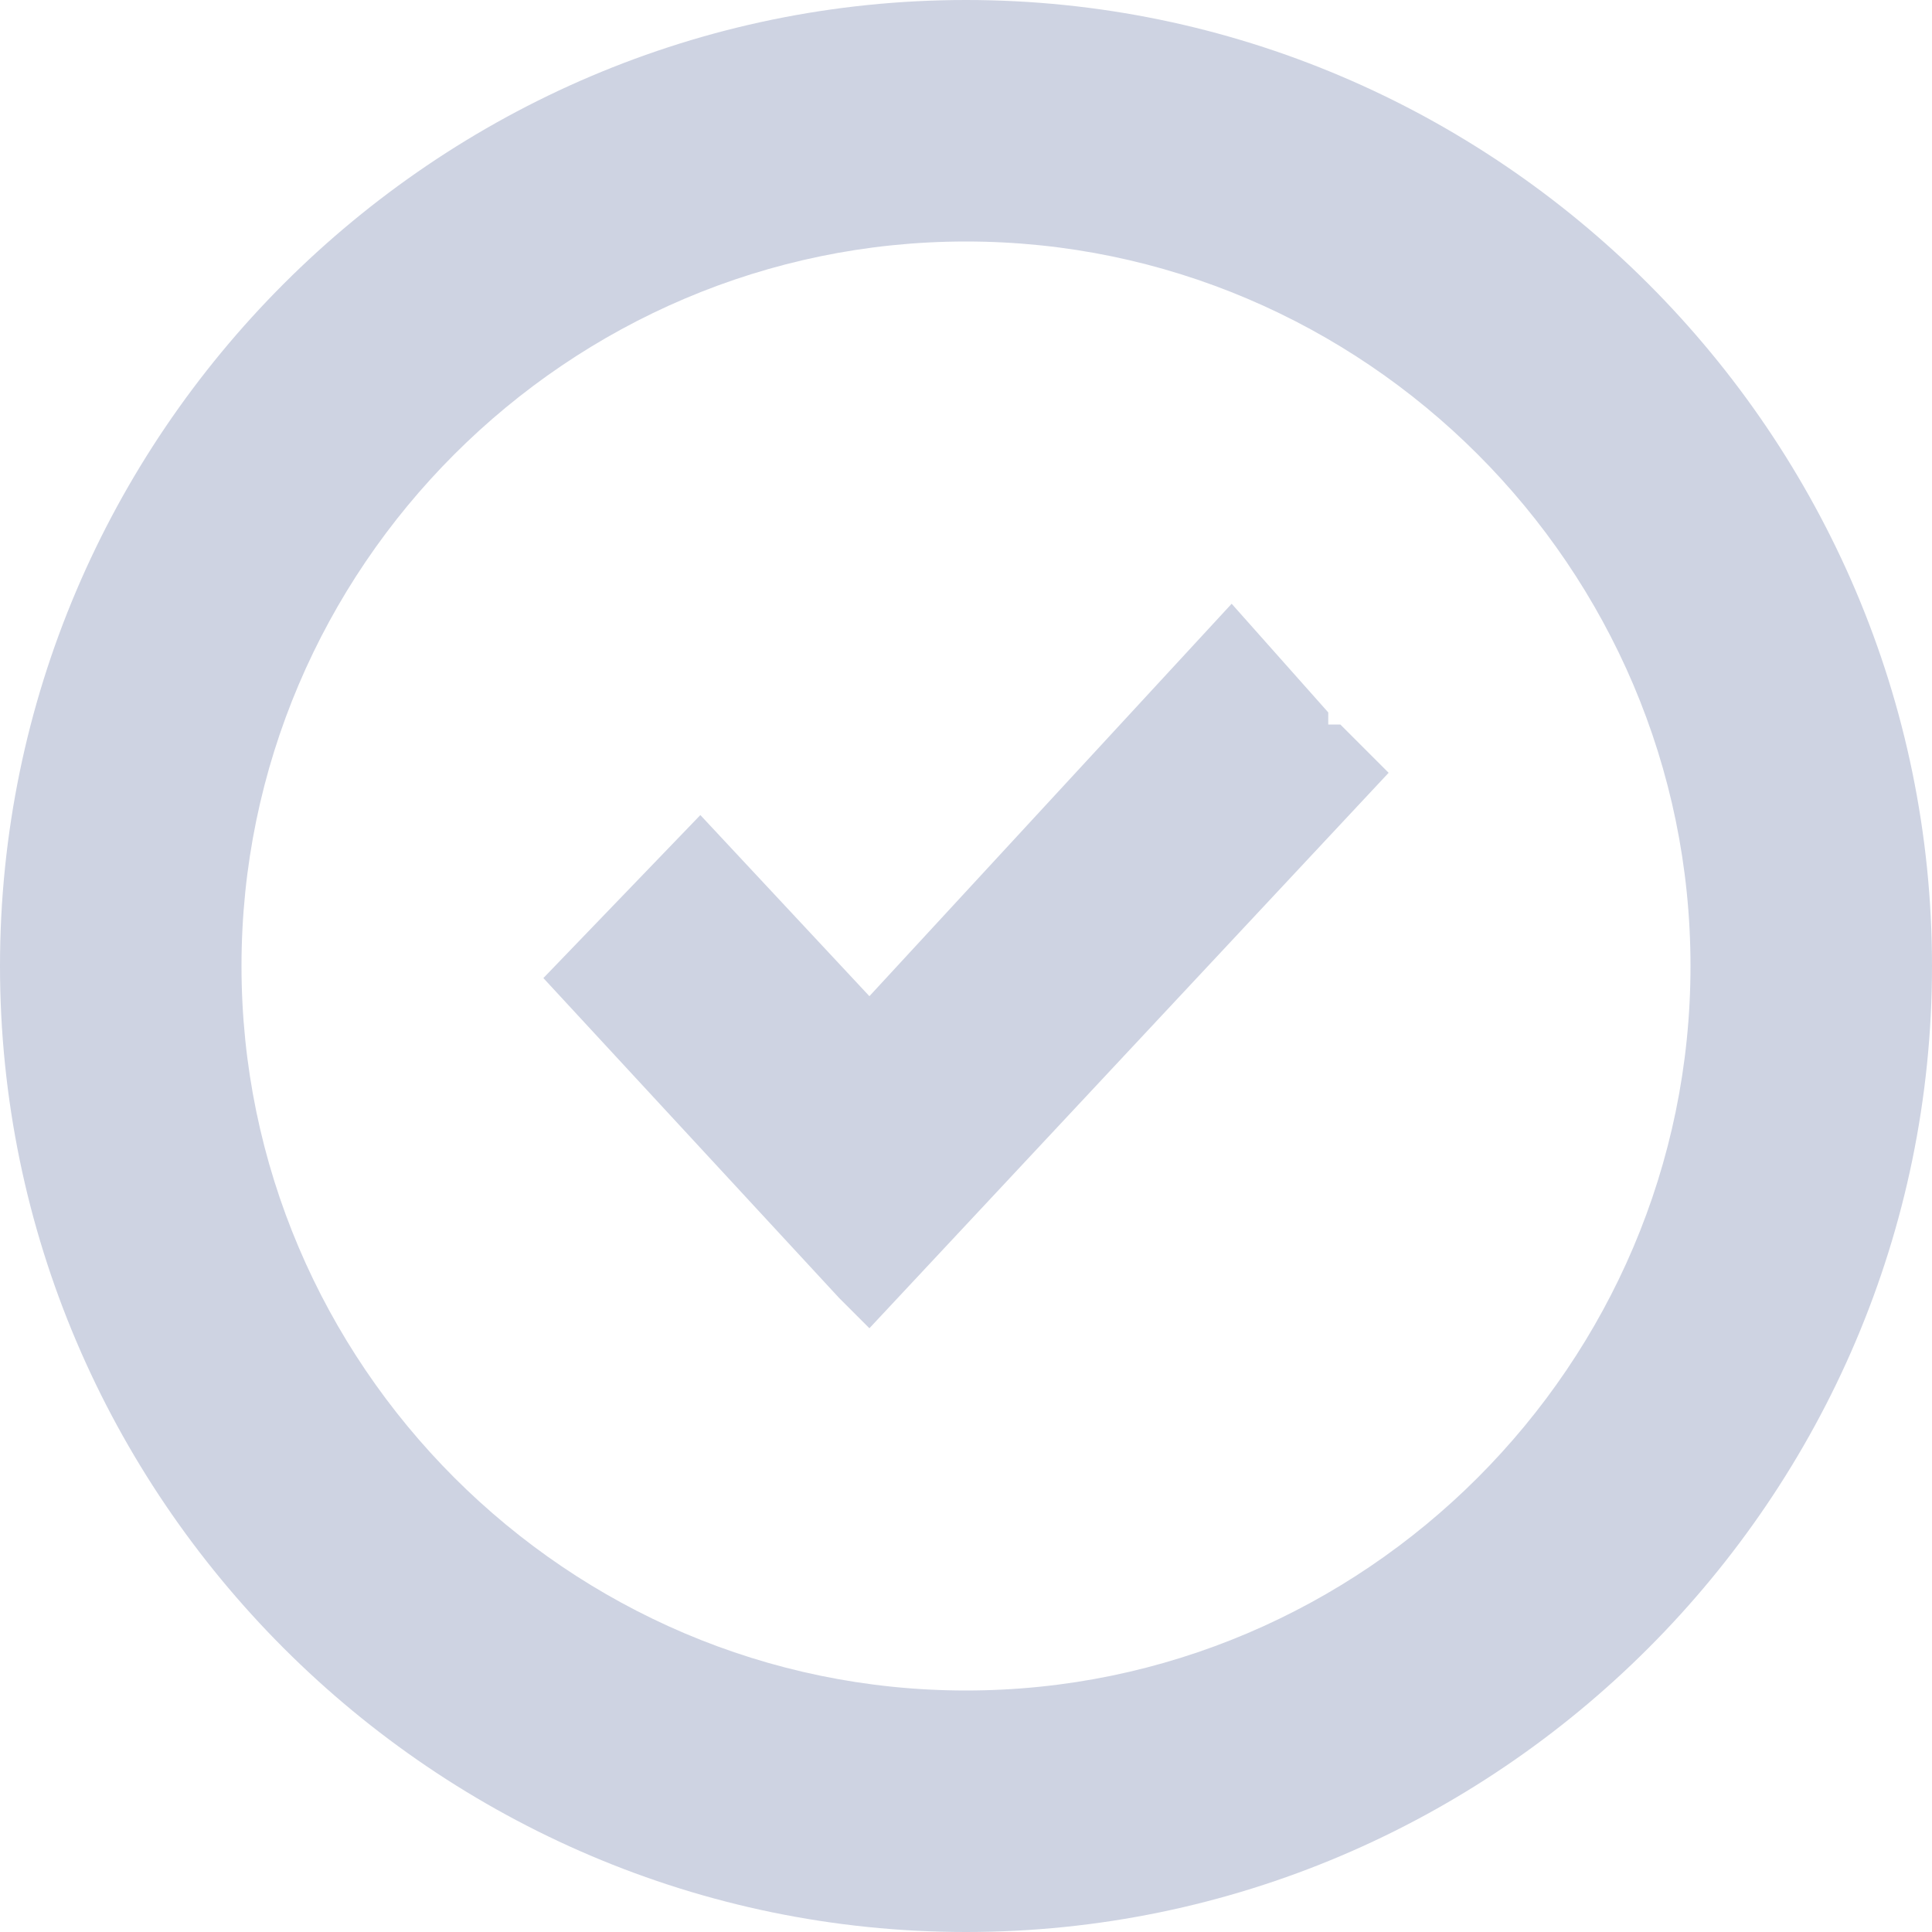 <?xml version="1.0" encoding="utf-8"?>
<!-- Generator: Adobe Illustrator 18.1.0, SVG Export Plug-In . SVG Version: 6.00 Build 0)  -->
<svg version="1.1" id="图层_1" xmlns="http://www.w3.org/2000/svg" xmlns:xlink="http://www.w3.org/1999/xlink" x="0px" y="0px"
	 width="32px" height="32px" viewBox="0 0 32 32" enable-background="new 0 0 32 32" xml:space="preserve">
<style type="text/css">
<![CDATA[
	.strokeColor{fill:#CED3E2;}
]]>
</style>

<g>
	<g>
		<path class="strokeColor" d="M16,32C7.2,32,0,24.8,0,16S7.2,0,16,0s16,7.2,16,16S24.8,32,16,32z M16,4C9.4,4,4,9.4,4,16
			c0,6.6,5.4,12,12,12c6.6,0,12-5.4,12-12C28,9.4,22.6,4,16,4z"/>
	</g>
	<path fill-rule="evenodd" clip-rule="evenodd" class="strokeColor" d="M13.9,21.5L13.9,21.5L9,16.2l2.6-2.7l2.8,3l6-6.5l1.6,1.8V12h0.2
		l0.8,0.8L14.4,22L13.9,21.5z"/>
</g>
</svg>
